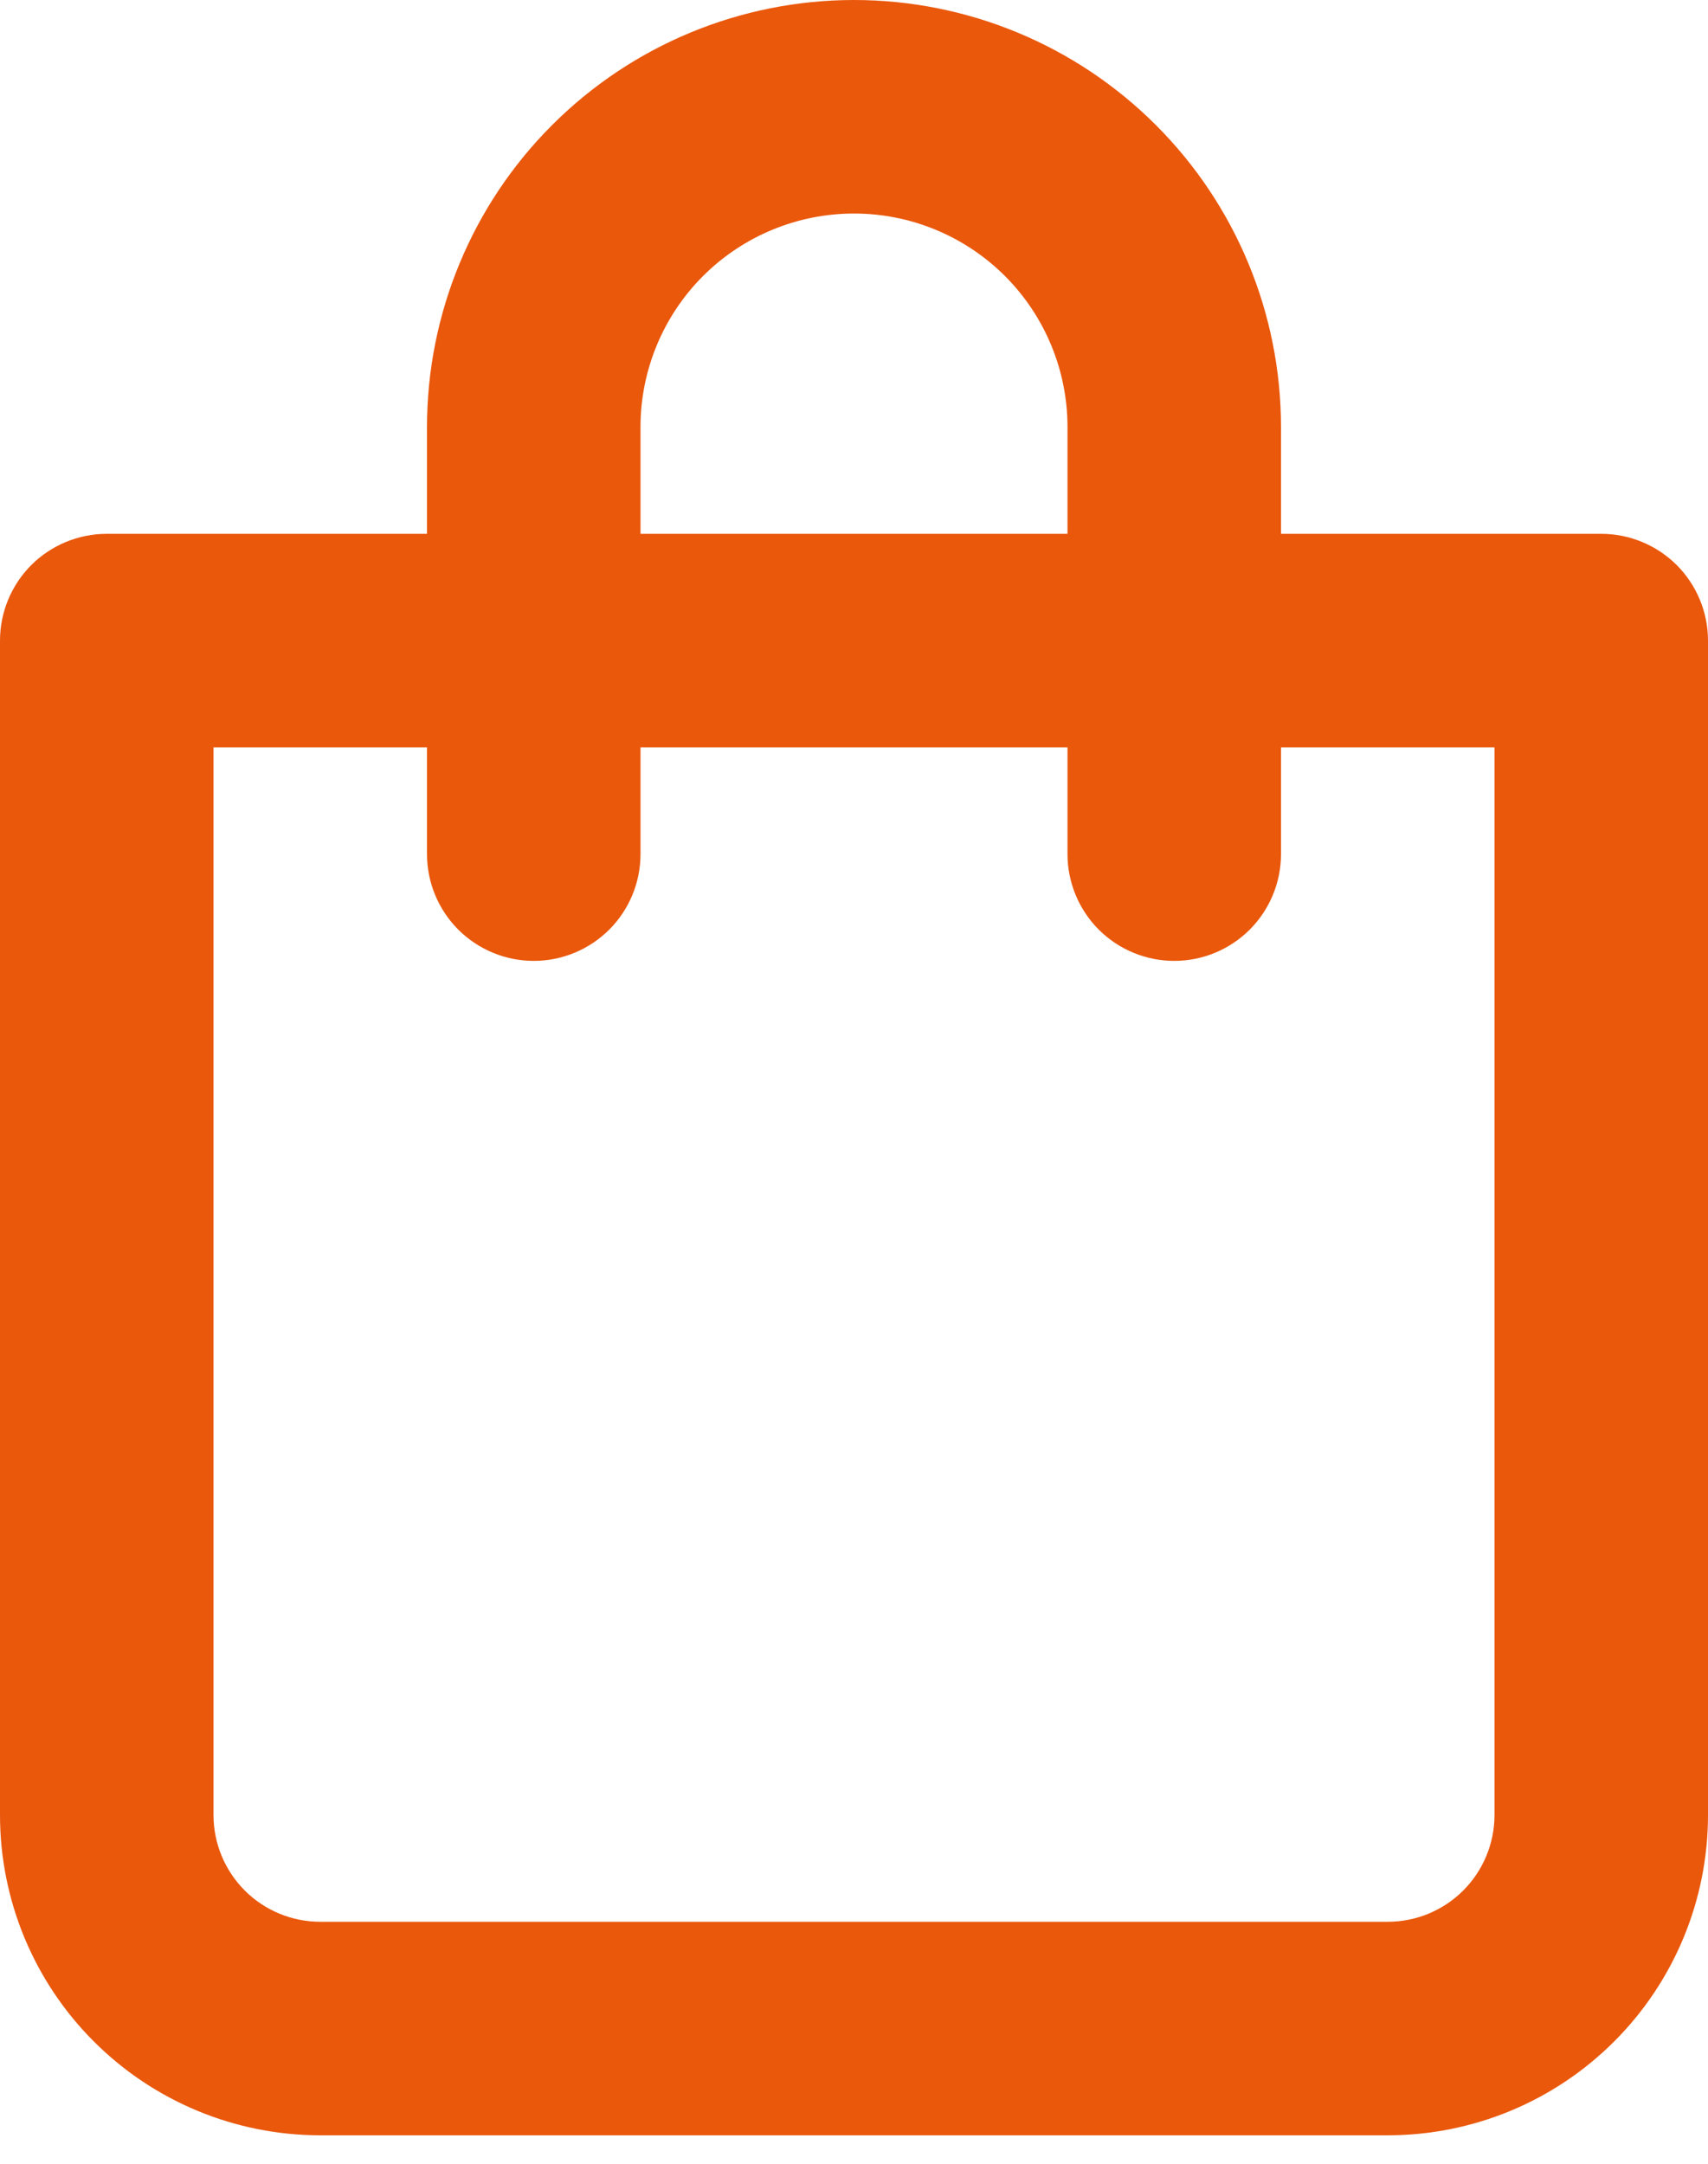 <svg width="30" height="38" viewBox="0 0 30 38" fill="none" xmlns="http://www.w3.org/2000/svg">
<path d="M28.125 9.375H22.5V7.5C22.5 5.511 21.71 3.603 20.303 2.197C18.897 0.79 16.989 0 15 0C13.011 0 11.103 0.79 9.697 2.197C8.29 3.603 7.5 5.511 7.5 7.5V9.375H1.875C1.378 9.375 0.901 9.573 0.549 9.924C0.198 10.276 0 10.753 0 11.25V31.875C0 33.367 0.593 34.798 1.648 35.852C2.702 36.907 4.133 37.5 5.625 37.5H24.375C25.867 37.5 27.298 36.907 28.352 35.852C29.407 34.798 30 33.367 30 31.875V11.25C30 10.753 29.802 10.276 29.451 9.924C29.099 9.573 28.622 9.375 28.125 9.375ZM11.25 7.5C11.25 6.505 11.645 5.552 12.348 4.848C13.052 4.145 14.005 3.75 15 3.75C15.995 3.75 16.948 4.145 17.652 4.848C18.355 5.552 18.75 6.505 18.75 7.5V9.375H11.25V7.5ZM26.25 31.875C26.25 32.372 26.052 32.849 25.701 33.201C25.349 33.553 24.872 33.75 24.375 33.75H5.625C5.128 33.75 4.651 33.553 4.299 33.201C3.948 32.849 3.75 32.372 3.75 31.875V13.125H7.5V15C7.5 15.497 7.698 15.974 8.049 16.326C8.401 16.677 8.878 16.875 9.375 16.875C9.872 16.875 10.349 16.677 10.701 16.326C11.053 15.974 11.25 15.497 11.25 15V13.125H18.75V15C18.75 15.497 18.948 15.974 19.299 16.326C19.651 16.677 20.128 16.875 20.625 16.875C21.122 16.875 21.599 16.677 21.951 16.326C22.302 15.974 22.5 15.497 22.5 15V13.125H26.25V31.875Z" fill="#EA580C"/>
</svg>
